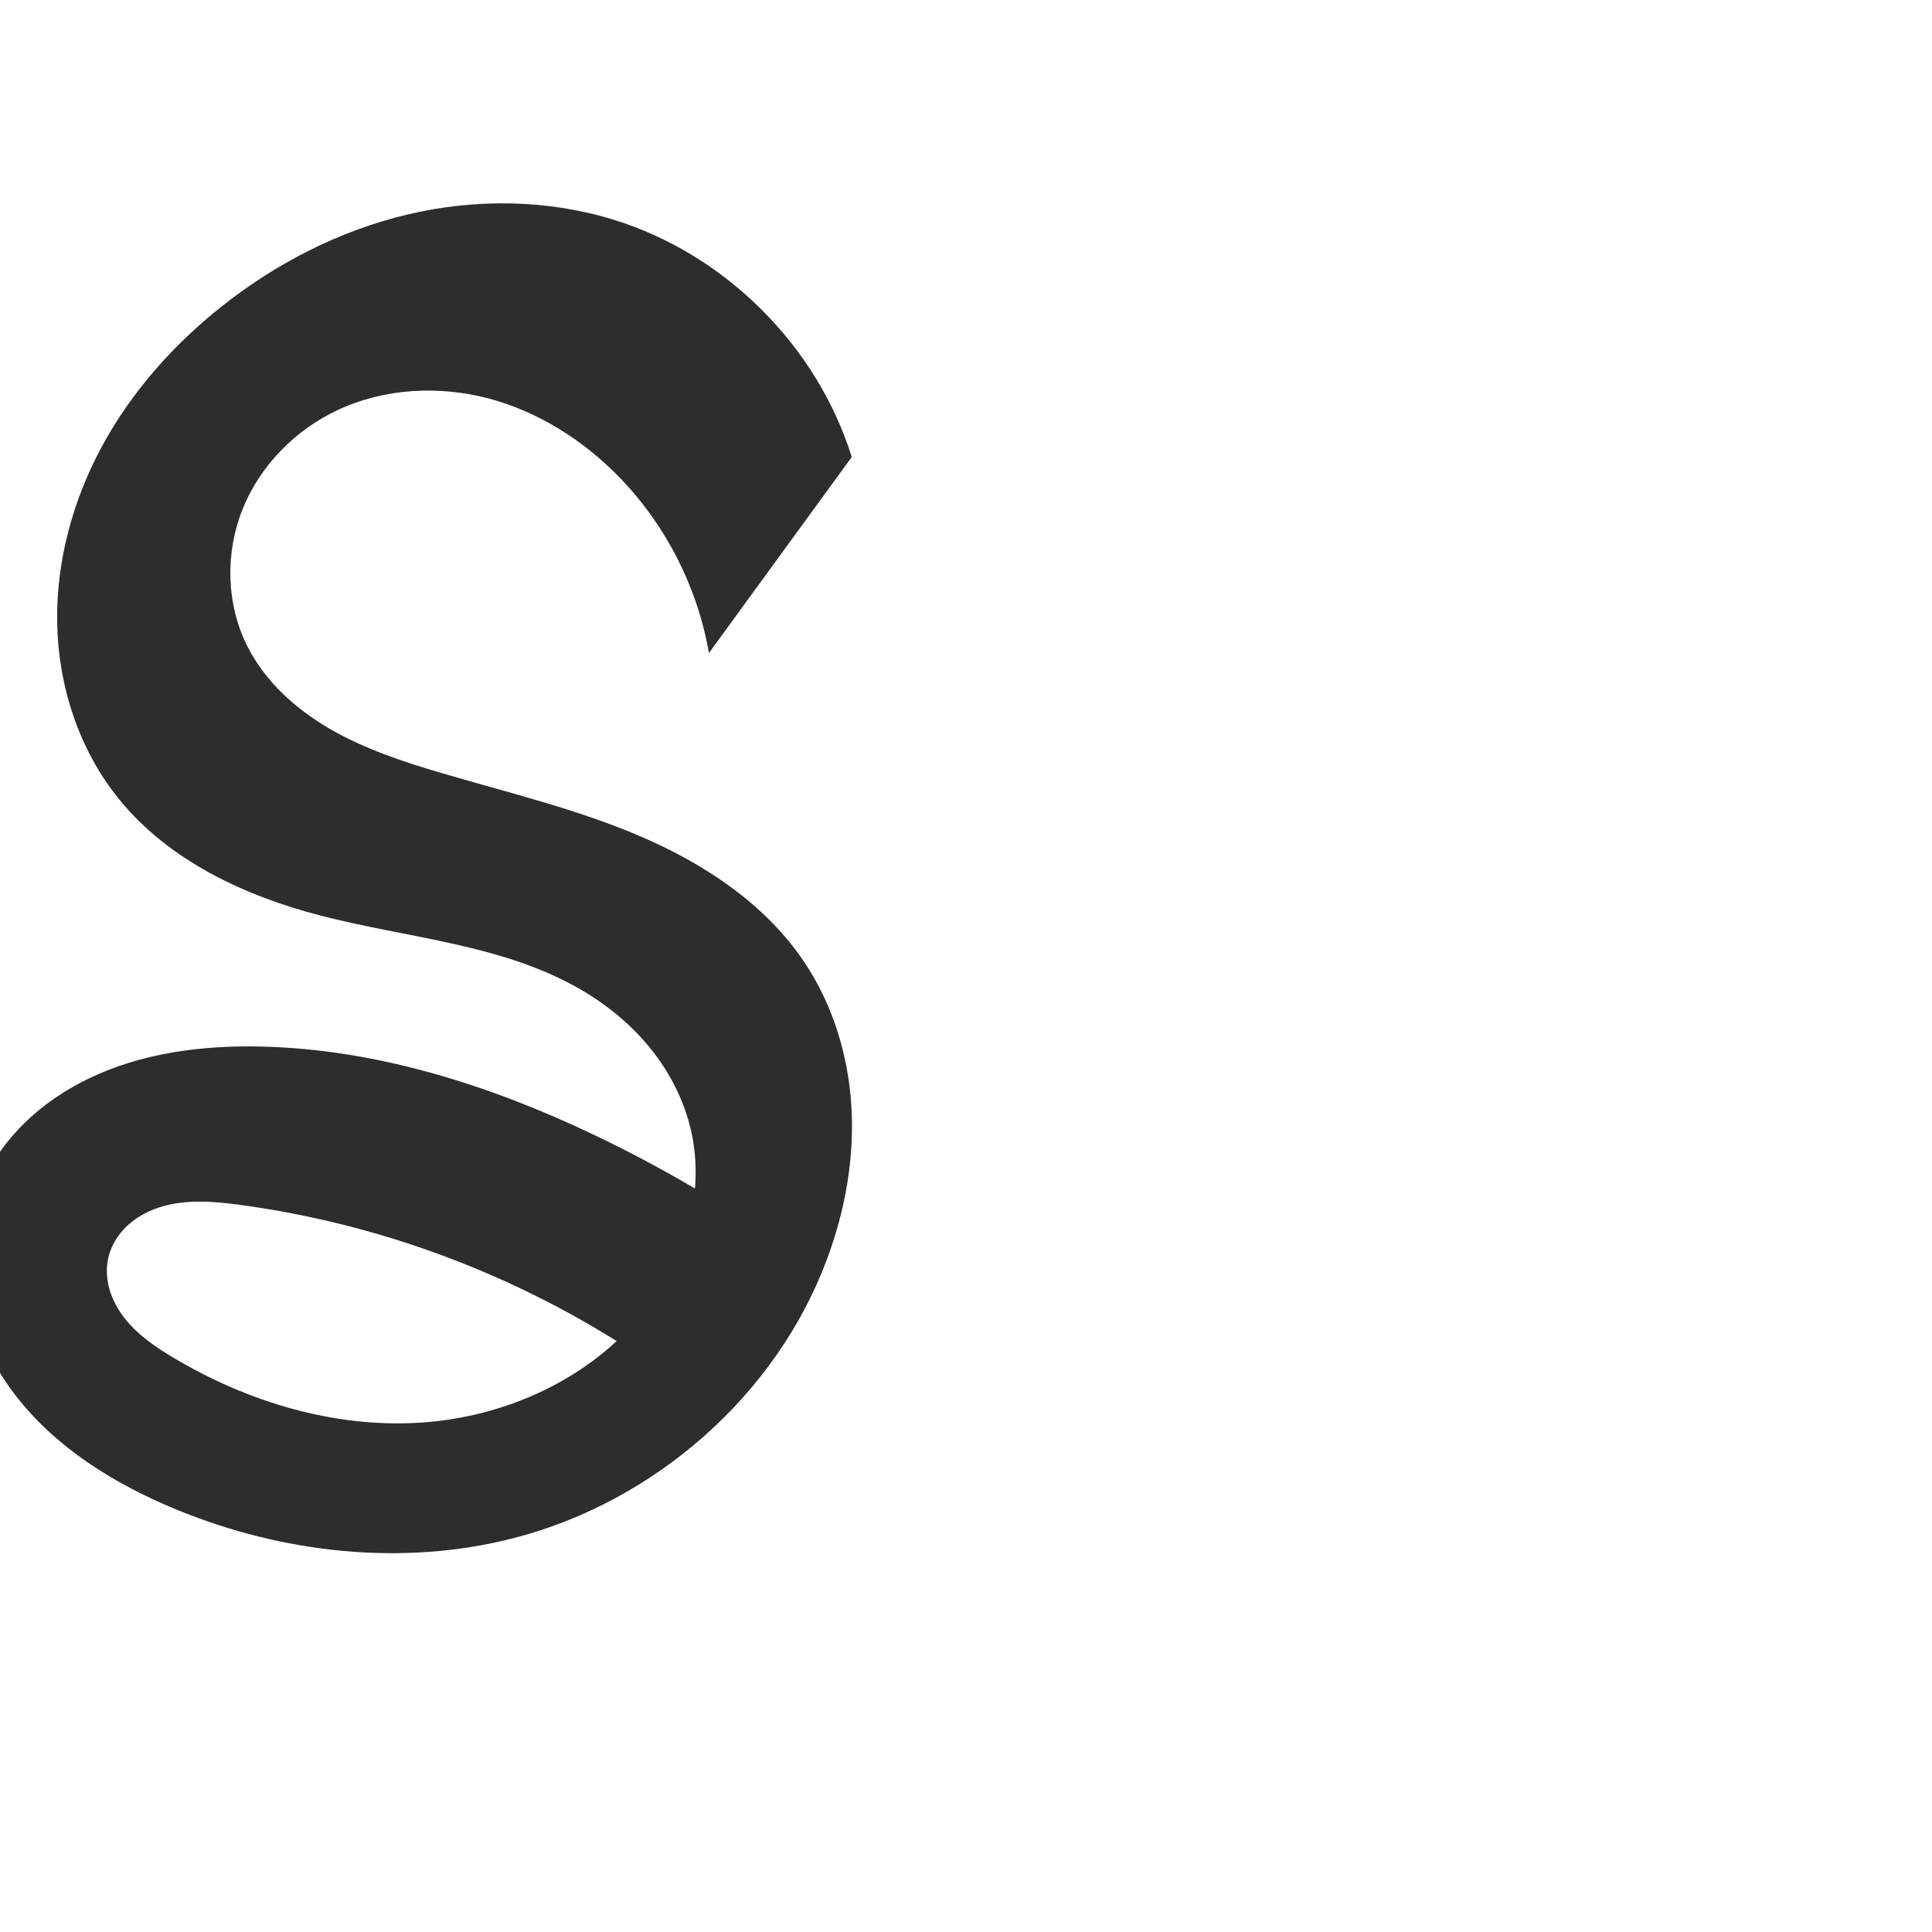 <?xml version="1.0" encoding="UTF-8" standalone="no"?>
<svg
   xmlns:dc="http://purl.org/dc/elements/1.1/"
   xmlns:cc="http://creativecommons.org/ns#"
   xmlns:rdf="http://www.w3.org/1999/02/22-rdf-syntax-ns#"
   xmlns:svg="http://www.w3.org/2000/svg"
   xmlns="http://www.w3.org/2000/svg"
   xmlns:sodipodi="http://sodipodi.sourceforge.net/DTD/sodipodi-0.dtd"
   xmlns:inkscape="http://www.inkscape.org/namespaces/inkscape"
   xml:space="preserve"
   width="1000"
   height="1000"
   version="1.1"
   style="clip-rule:evenodd;fill-rule:evenodd;image-rendering:optimizeQuality;shape-rendering:geometricPrecision;text-rendering:geometricPrecision"
   viewBox="0 0 1000 1000"
   id="svg10"
   sodipodi:docname="ടൃ.svg"
   inkscape:version="1.0.1 (3bc2e813f5, 2020-09-07)"><sodipodi:namedview
   pagecolor="#ffffff"
   bordercolor="#666666"
   borderopacity="1"
   objecttolerance="10"
   gridtolerance="10"
   guidetolerance="10"
   inkscape:pageopacity="0"
   inkscape:pageshadow="2"
   inkscape:window-width="1920"
   inkscape:window-height="1015"
   id="namedview12"
   showgrid="false"
   inkscape:zoom="0.678"
   inkscape:cx="296.98175"
   inkscape:cy="681.7029"
   inkscape:window-x="1920"
   inkscape:window-y="0"
   inkscape:window-maximized="1"
   inkscape:current-layer="svg10"
   showguides="true"
   inkscape:guide-bbox="true"
   inkscape:document-rotation="0"
   inkscape:snap-to-guides="true"><sodipodi:guide
     position="0,1000"
     orientation="0,1"
     id="guide16"
     inkscape:label=""
     inkscape:locked="true"
     inkscape:color="rgb(0,0,255)" /><sodipodi:guide
     position="1763.312,2036.169"
     orientation="1000,0"
     id="guide18" /><sodipodi:guide
     position="0,200"
     orientation="0,1"
     id="guide20"
     inkscape:label="base"
     inkscape:locked="true"
     inkscape:color="rgb(0,0,255)" /><inkscape:grid
     type="xygrid"
     id="grid24"
     originx="-473.376"
     originy="-489.692" /><sodipodi:guide
     position="0,0"
     orientation="0,1"
     id="guide34"
     inkscape:label="bottom"
     inkscape:locked="true"
     inkscape:color="rgb(0,0,255)" /><sodipodi:guide
     position="225.051,1693.319"
     orientation="0,1"
     id="guide44"
     inkscape:label=""
     inkscape:locked="false"
     inkscape:color="rgb(0,0,255)" /><sodipodi:guide
     position="0,900"
     orientation="0,1"
     id="guide46"
     inkscape:label=""
     inkscape:locked="true"
     inkscape:color="rgb(0,0,255)" /><sodipodi:guide
     position="452.884,533.997"
     orientation="-1,0"
     id="guide841"
     inkscape:label="width"
     inkscape:locked="false"
     inkscape:color="rgb(0,0,255)" /><sodipodi:guide
     position="0,1000"
     orientation="0,1000"
     id="guide860" /><sodipodi:guide
     position="1000,1000"
     orientation="1000,0"
     id="guide862" /><sodipodi:guide
     position="1000,0"
     orientation="0,-1000"
     id="guide864" /><sodipodi:guide
     position="0,0"
     orientation="-1000,0"
     id="guide866" /></sodipodi:namedview>
 <defs
   id="defs4"><inkscape:path-effect
   effect="spiro"
   id="path-effect875"
   is_visible="true"
   lpeversion="1" /><inkscape:path-effect
   effect="spiro"
   id="path-effect873"
   is_visible="true"
   lpeversion="1" /><inkscape:path-effect
   effect="spiro"
   id="path-effect859"
   is_visible="true"
   lpeversion="1" /><inkscape:path-effect
   effect="spiro"
   id="path-effect862"
   is_visible="true"
   lpeversion="1" /><inkscape:path-effect
   effect="spiro"
   id="path-effect1521"
   is_visible="true"
   lpeversion="1" /><inkscape:path-effect
   effect="spiro"
   id="path-effect858"
   is_visible="true"
   lpeversion="1" /><inkscape:path-effect
   effect="spiro"
   id="path-effect854"
   is_visible="true"
   lpeversion="1" />
  <style
   type="text/css"
   id="style2">
   <![CDATA[
    .fil0 {fill:#EF7F1A;fill-rule:nonzero}
   ]]>
  </style>
 <inkscape:path-effect
   effect="spiro"
   id="path-effect1214"
   is_visible="true"
   lpeversion="1" /><inkscape:path-effect
   effect="spiro"
   id="path-effect1195"
   is_visible="true"
   lpeversion="1" /><inkscape:path-effect
   effect="spiro"
   id="path-effect992"
   is_visible="true"
   lpeversion="1" /><inkscape:path-effect
   effect="spiro"
   id="path-effect287"
   is_visible="true"
   lpeversion="1" /><inkscape:path-effect
   effect="spiro"
   id="path-effect1032"
   is_visible="true"
   lpeversion="1" /><inkscape:path-effect
   effect="spiro"
   id="path-effect1218"
   is_visible="true"
   lpeversion="1" /><inkscape:path-effect
   effect="spiro"
   id="path-effect309"
   is_visible="true"
   lpeversion="1" /><inkscape:path-effect
   effect="spiro"
   id="path-effect1176"
   is_visible="true"
   lpeversion="1" /><inkscape:path-effect
   effect="spiro"
   id="path-effect1026"
   is_visible="true"
   lpeversion="1" /></defs>
 
<path
   style="fill:#2d2d2d;fill-rule:nonzero;stroke:none;stroke-width:4.911px;stroke-linecap:butt;stroke-linejoin:miter;stroke-opacity:1"
   d="M 366.943,338.002 440.861,236.552 C 422.9,178.965 375.293,131.514 317.648,113.74 c -34.37,-10.597 -71.597,-11.009 -106.601,-2.742 -35.004,8.267 -67.782,25.053 -95.995,47.36 -25.069,19.821 -46.764,44.171 -62.042,72.241 -15.277,28.07 -24,59.922 -23.412,91.875 0.602,32.728 11.276,65.551 31.865,90.998 25.724,31.795 64.796,50.145 104.384,60.415 45.541,11.814 94.523,14.767 135.133,38.524 14.205,8.31 27.052,19.073 37.135,32.081 10.082,13.008 17.352,28.29 20.35,44.473 2.943,15.889 1.731,32.454 -2.873,47.944 -4.604,15.49 -12.55,29.911 -22.68,42.502 -27.808,34.563 -71.738,54.33 -116.019,56.988 -44.281,2.658 -88.639,-10.786 -126.786,-33.43 -9.553,-5.67 -18.935,-12.067 -25.747,-20.842 -3.406,-4.388 -6.126,-9.346 -7.666,-14.683 -1.54,-5.337 -1.873,-11.06 -0.628,-16.473 1.523,-6.622 5.382,-12.603 10.453,-17.126 5.071,-4.524 11.309,-7.634 17.847,-9.488 13.075,-3.708 27.001,-2.466 40.467,-0.634 79.199,10.776 155.638,41.282 220.493,87.998 l 52.194,-72.482 c -28.517,-19.509 -58.547,-36.806 -89.732,-51.683 -54.053,-25.787 -112.463,-44.425 -172.335,-45.858 -30.739,-0.736 -62.171,3.262 -89.828,16.699 -13.828,6.718 -26.587,15.772 -37.003,27.08 -10.416,11.308 -18.45,24.901 -22.69,39.678 -4.739,16.517 -4.654,34.277 -0.577,50.969 4.077,16.692 12.07,32.324 22.546,45.944 20.953,27.24 51.247,46.007 83.015,59.116 55.053,22.717 117.286,29.781 174.963,14.941 72.975,-18.776 136.09,-74.015 162.285,-144.667 9.253,-24.956 14.068,-51.713 12.544,-78.285 -1.524,-26.573 -9.527,-52.943 -24.323,-75.068 -20.074,-30.018 -51.514,-50.857 -84.689,-65.121 -33.175,-14.264 -68.511,-22.645 -103.149,-32.855 -19.764,-5.826 -39.512,-12.336 -57.373,-22.61 -17.861,-10.274 -33.881,-24.631 -43.149,-43.034 -10.943,-21.728 -11.543,-48.185 -2.532,-70.783 9.011,-22.598 27.271,-41.149 49.304,-51.465 24.166,-11.314 52.421,-12.805 78.21,-5.955 25.789,6.85 49.114,21.722 67.691,40.877 24.012,24.76 40.353,56.859 46.245,90.843 z"
   id="path871"
   inkscape:path-effect="#path-effect873"
   inkscape:original-d="m 366.94259,338.00208 73.91866,-101.44983 c 0,0 -68.31802,-106.59071 -123.21322,-122.81245 -66.38473,-19.616938 -147.70423,2.56323 -202.59631,44.61849 -48.959462,37.51002 -81.04,102.59708 -85.453368,164.1158 -2.299726,32.05628 11.370848,66.24163 31.86489,90.99821 25.635917,30.9679 67.373658,44.71541 104.383588,60.41497 43.11969,18.29131 96.53357,11.99096 135.13267,38.52376 26.29753,18.07677 51.70417,42.96537 57.48458,76.55383 5.36401,31.16885 -1.51271,70.35679 -25.5529,90.44525 -62.39772,52.14077 -169.48666,58.72325 -242.804891,23.55834 -18.679179,-8.95891 -40.300613,-32.24938 -34.041268,-51.99766 7.449678,-23.50379 44.110499,-27.27884 68.766629,-27.24852 79.13477,0.0973 220.4933,87.9977 220.4933,87.9977 l 52.19437,-72.48191 c 0,0 -57.82393,-38.51812 -89.73195,-51.68325 -54.95041,-22.67234 -113.35113,-53.23999 -172.33489,-45.8577 -56.636775,7.08854 -136.2465526,27.94403 -149.521148,83.4576 -14.578863,60.96794 50.956699,124.23824 104.984447,156.02874 50.447921,29.68409 119.427681,33.43309 174.962911,14.9405 68.75655,-22.89513 135.20044,-77.45026 162.28459,-144.66707 19.16089,-47.55303 16.46031,-110.56304 -11.77891,-153.35296 -38.89745,-58.93997 -126.49555,-62.03665 -187.83779,-97.97629 -34.28463,-20.08692 -88.47844,-22.32897 -100.52231,-65.64382 -11.82335,-42.5218 13.39072,-101.86987 46.77217,-122.24735 44.17344,-26.96539 105.27111,0.91296 145.90082,34.92261 24.28897,20.33144 46.24533,90.84301 46.24533,90.84301 z"
   sodipodi:nodetypes="ccaaaaaaaaaaaccaaaaaaaaaaac" /></svg>
